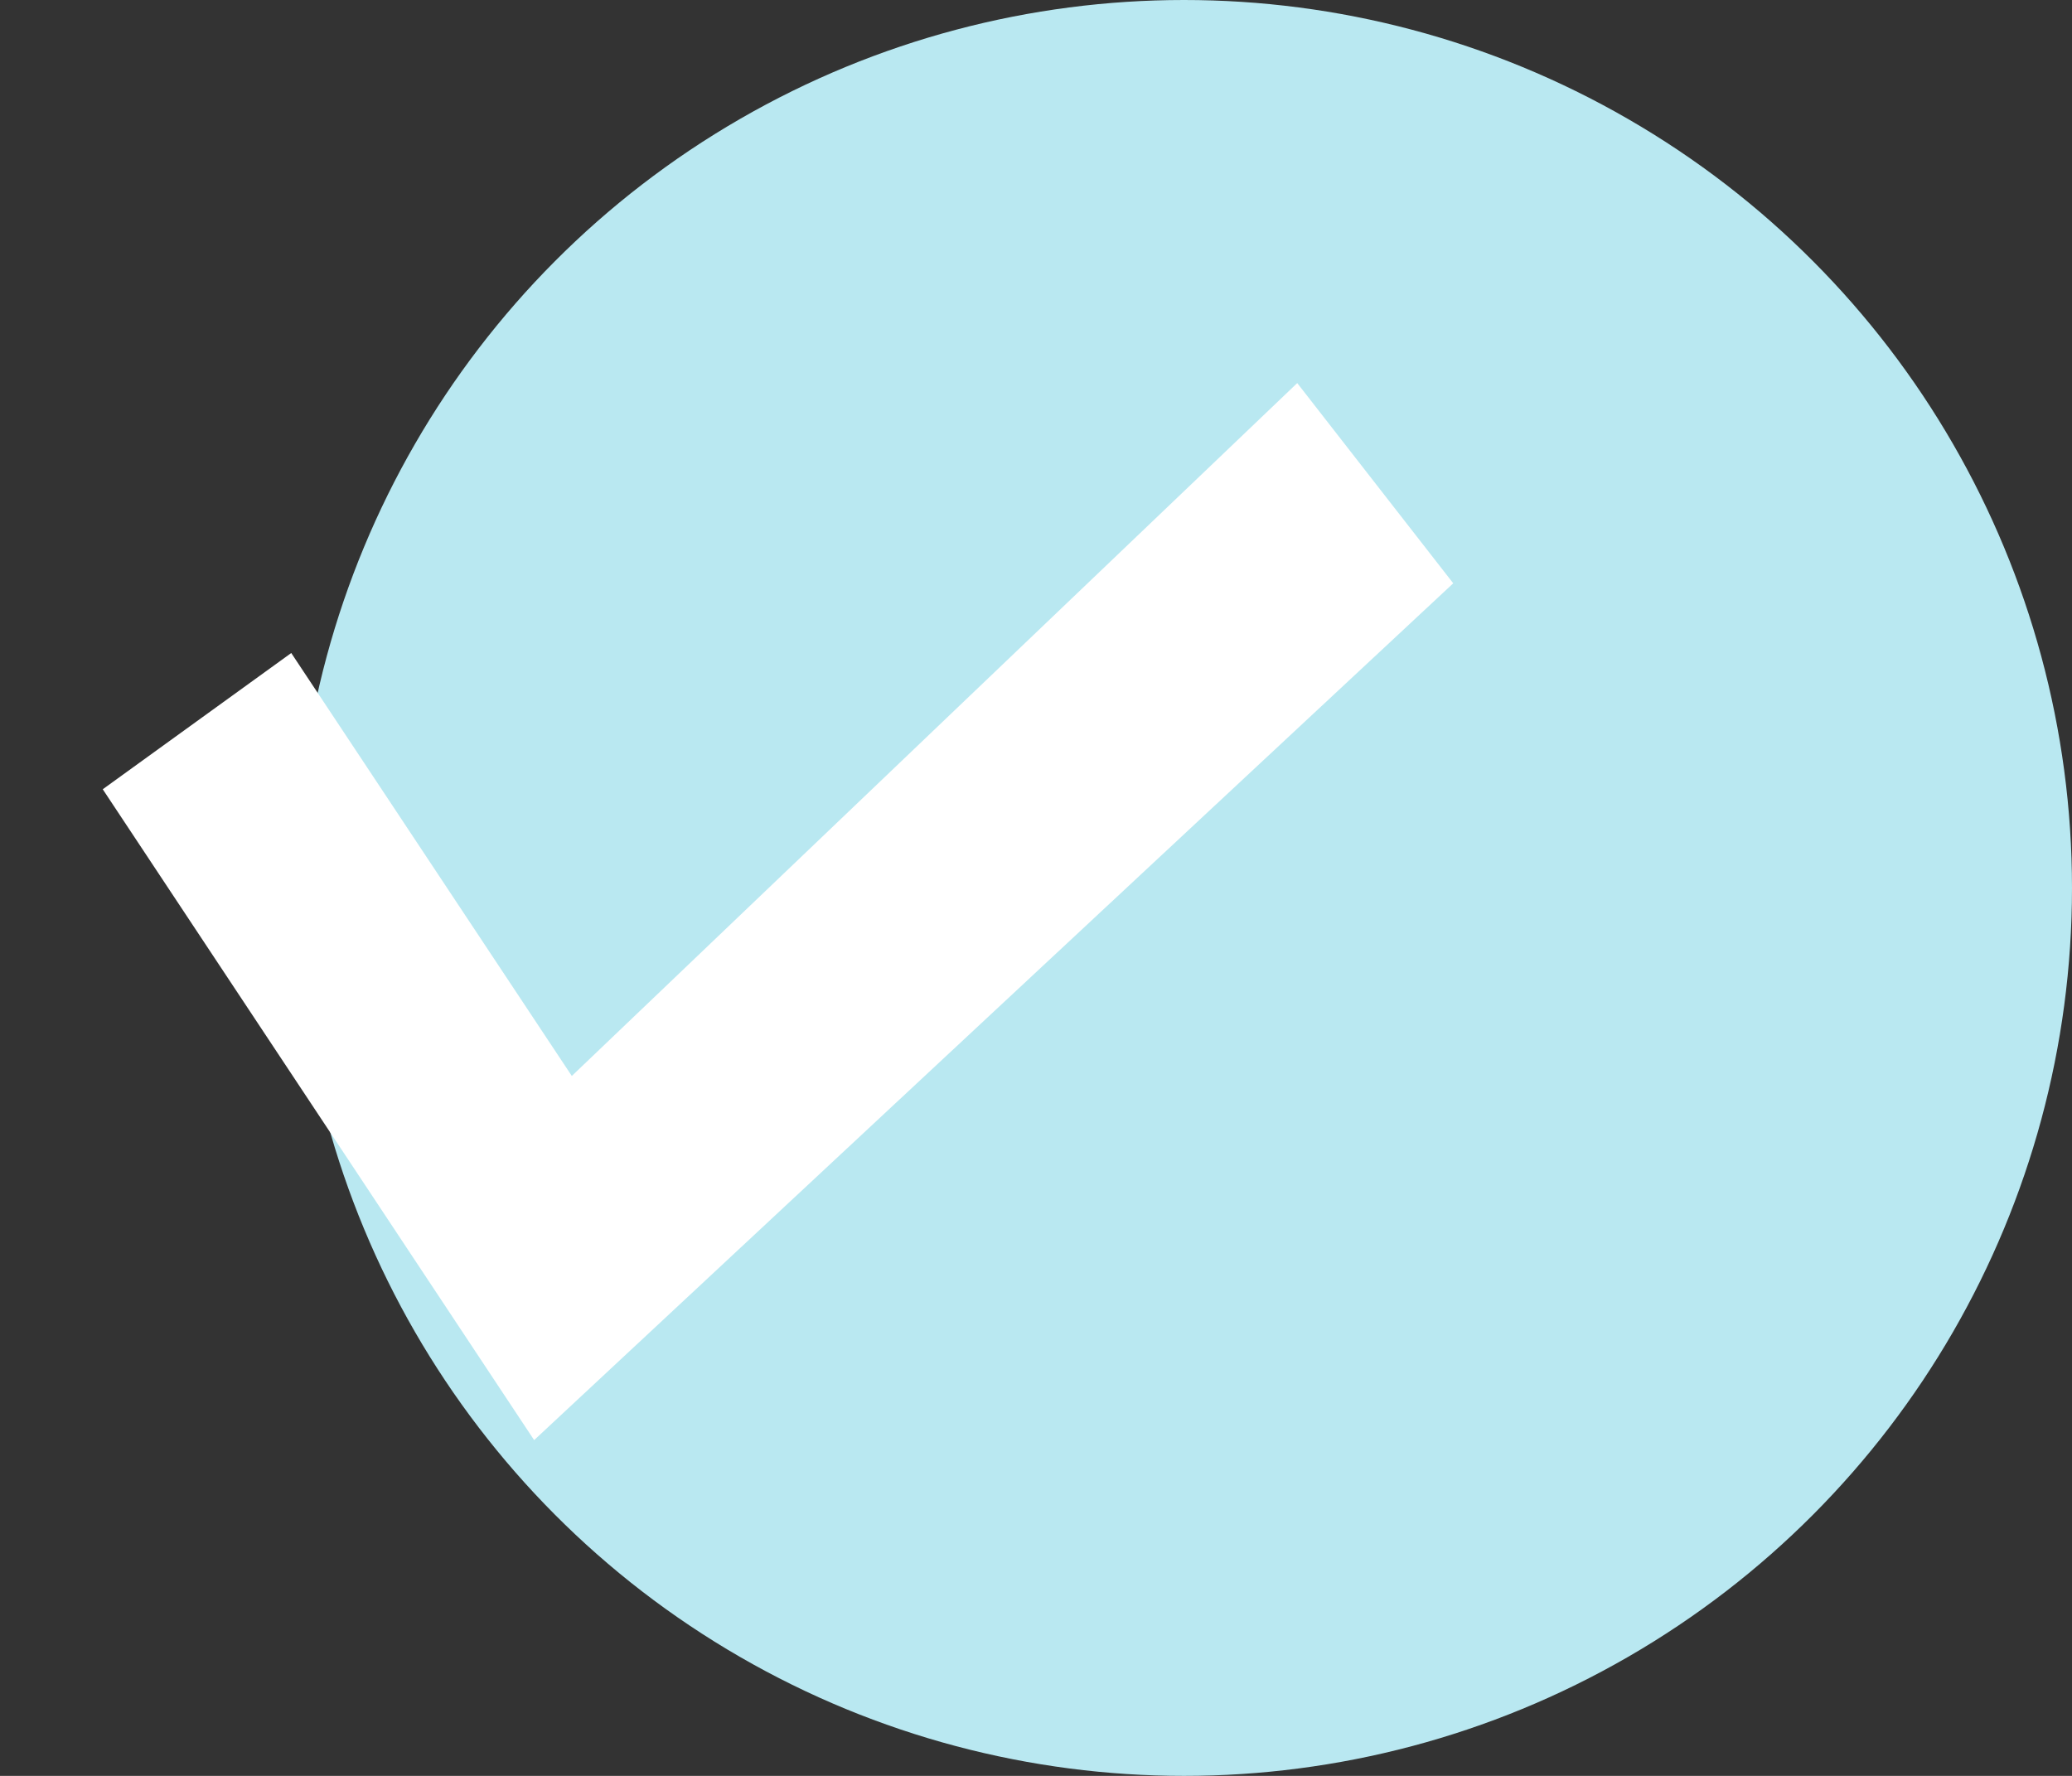 <svg width="105" height="90" viewBox="0 0 105 90" fill="none" xmlns="http://www.w3.org/2000/svg">
<rect x="0" y="0" width="105" height="90" fill="#333333" stroke="none"/>
<circle cx="60" cy="45" r="45" fill="#B9E8F1"/>
<path d="M65.738 19.414L28.977 54.529L14.759 33.094L5.207 39.999L27.068 72.983L73.644 29.561L65.738 19.414Z" fill="white"/>
</svg>
